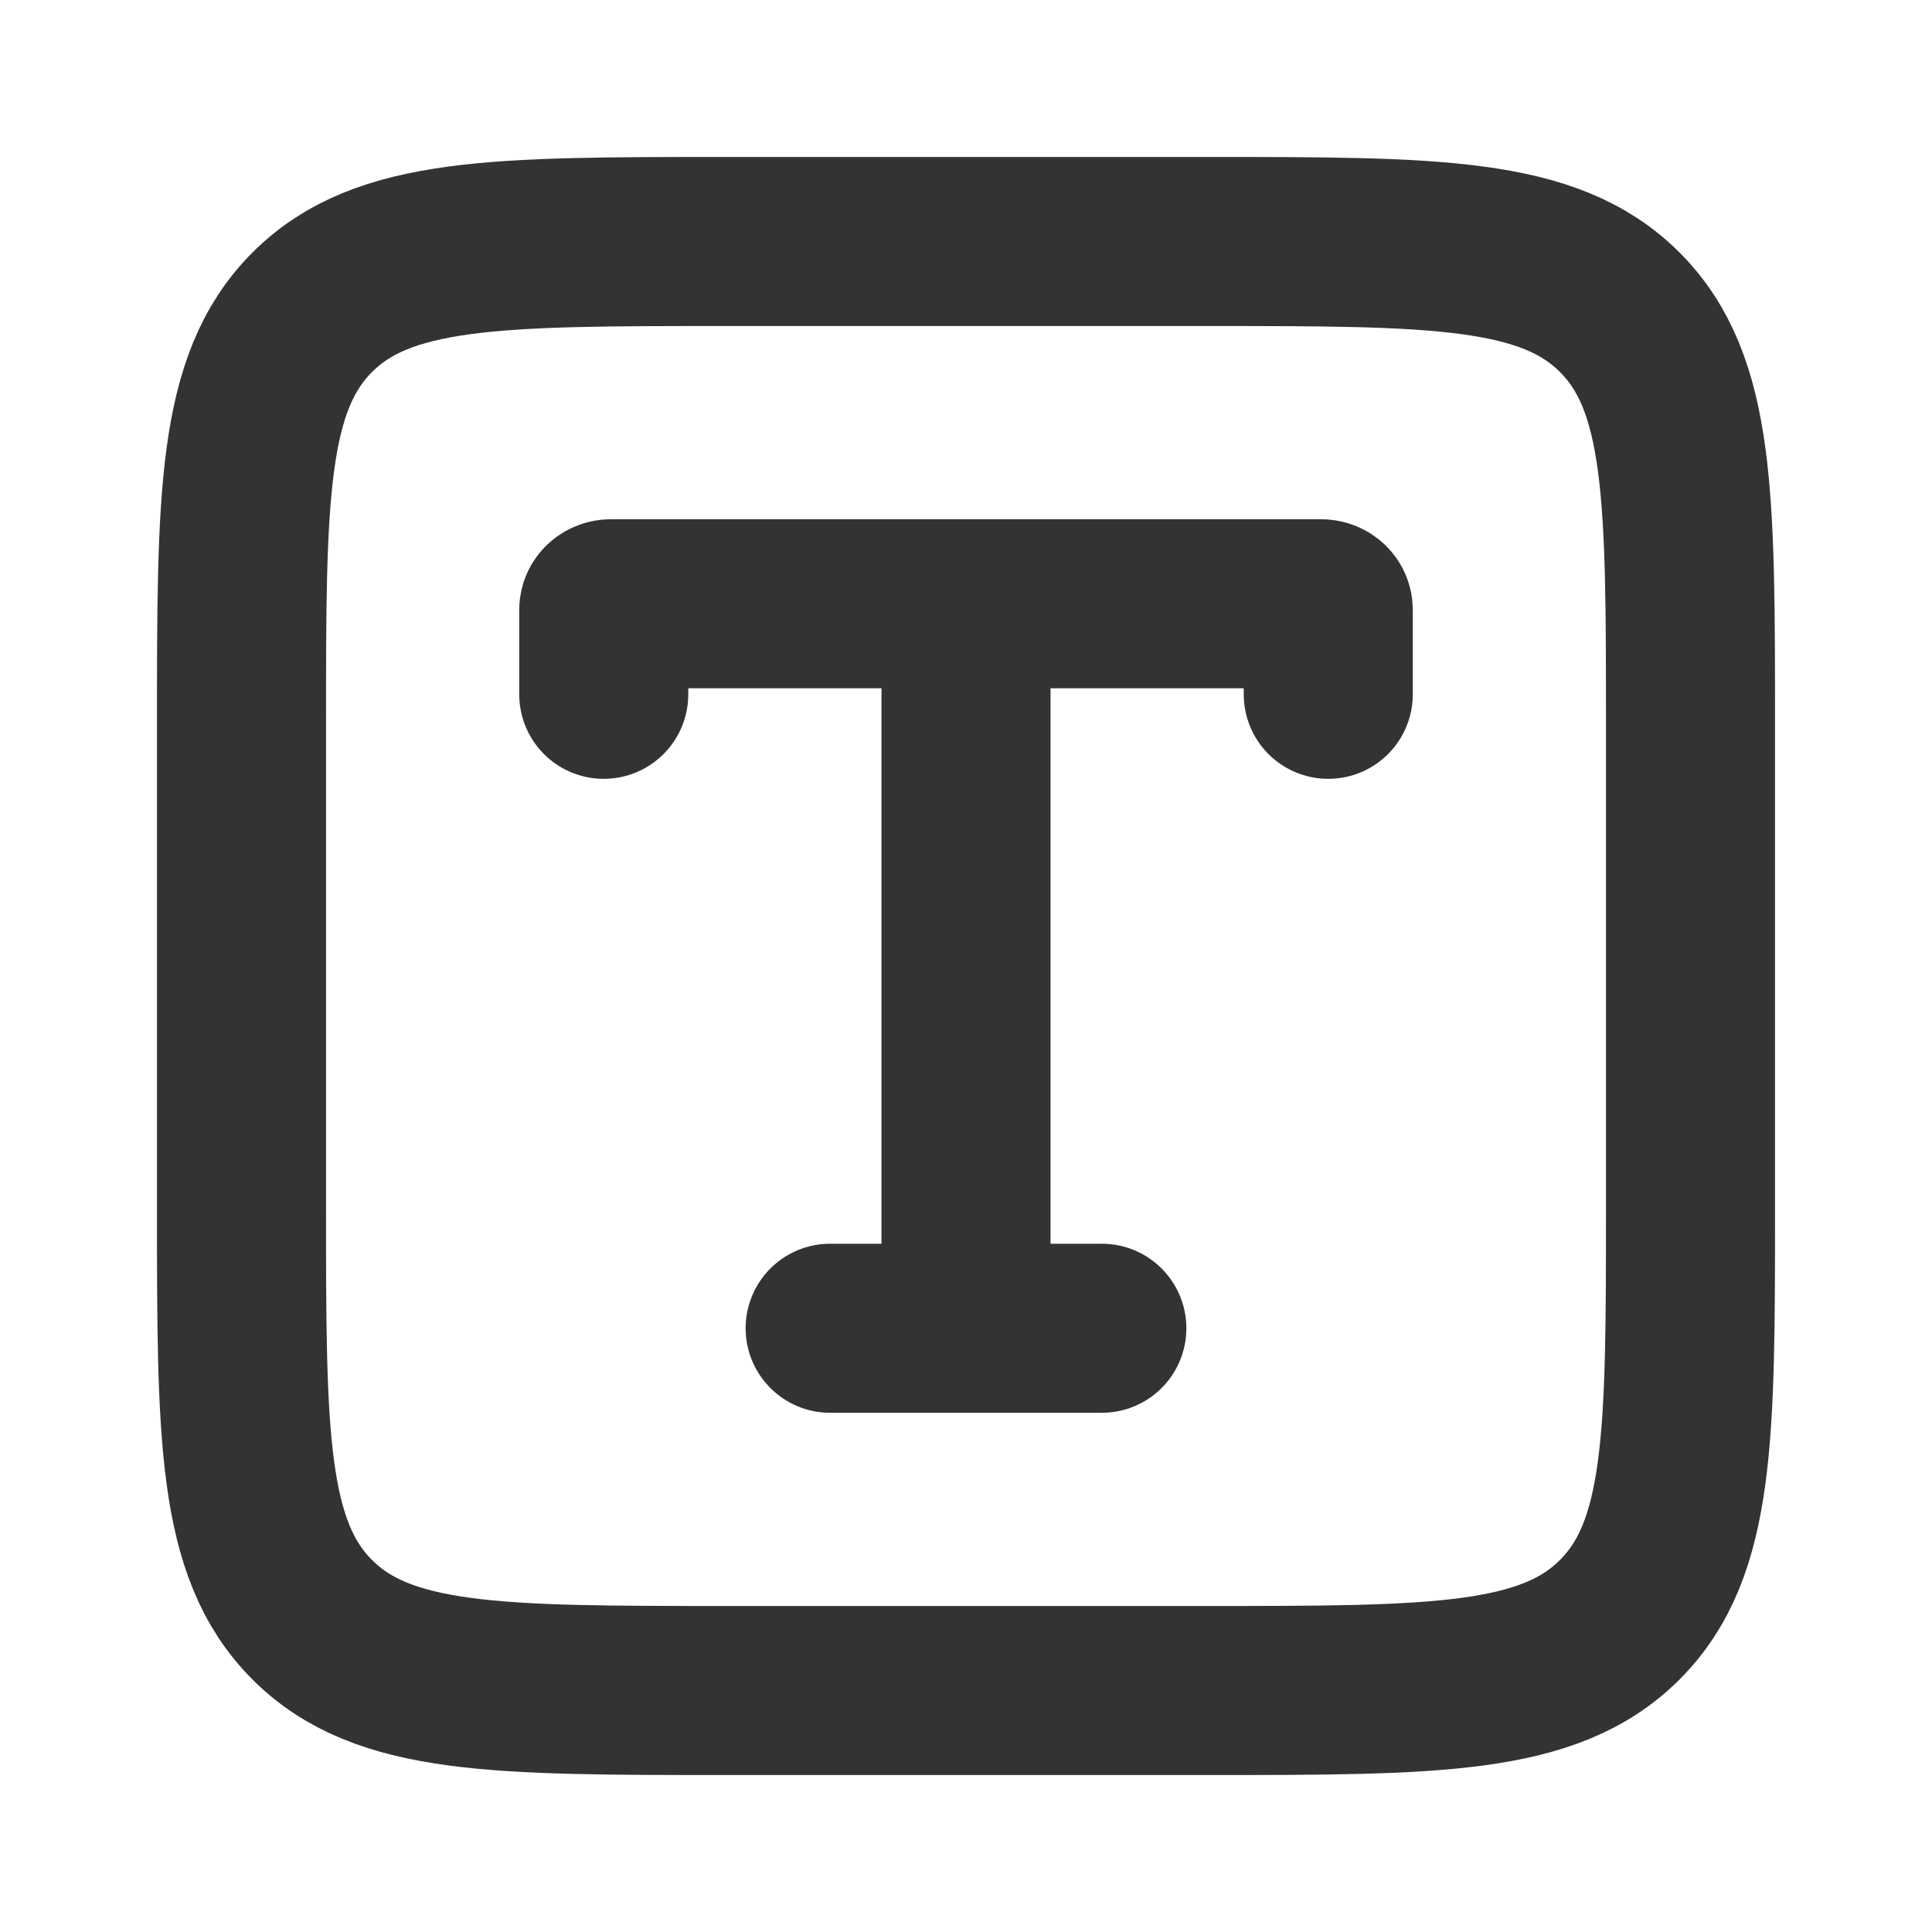 <svg width="16" height="16" viewBox="0 0 16 16" fill="none" xmlns="http://www.w3.org/2000/svg">
<path d="M5 5.75V5.05C5 5.022 5.027 5 5.06 5H10.94C10.973 5 11 5.022 11 5.05V5.75M8 5.5V10.5M6.875 11H9.125" stroke="#333333" stroke-width="1.4" stroke-miterlimit="16" stroke-linecap="round"/>
<path d="M2 10V6C2 4.114 2 3.172 2.586 2.586C3.172 2 4.114 2 6 2H10C11.886 2 12.828 2 13.414 2.586C14 3.172 14 4.114 14 6V10C14 11.886 14 12.828 13.414 13.414C12.828 14 11.886 14 10 14H6C4.114 14 3.172 14 2.586 13.414C2 12.828 2 11.886 2 10Z" stroke="#333333" stroke-width="1.4"/>
</svg>
